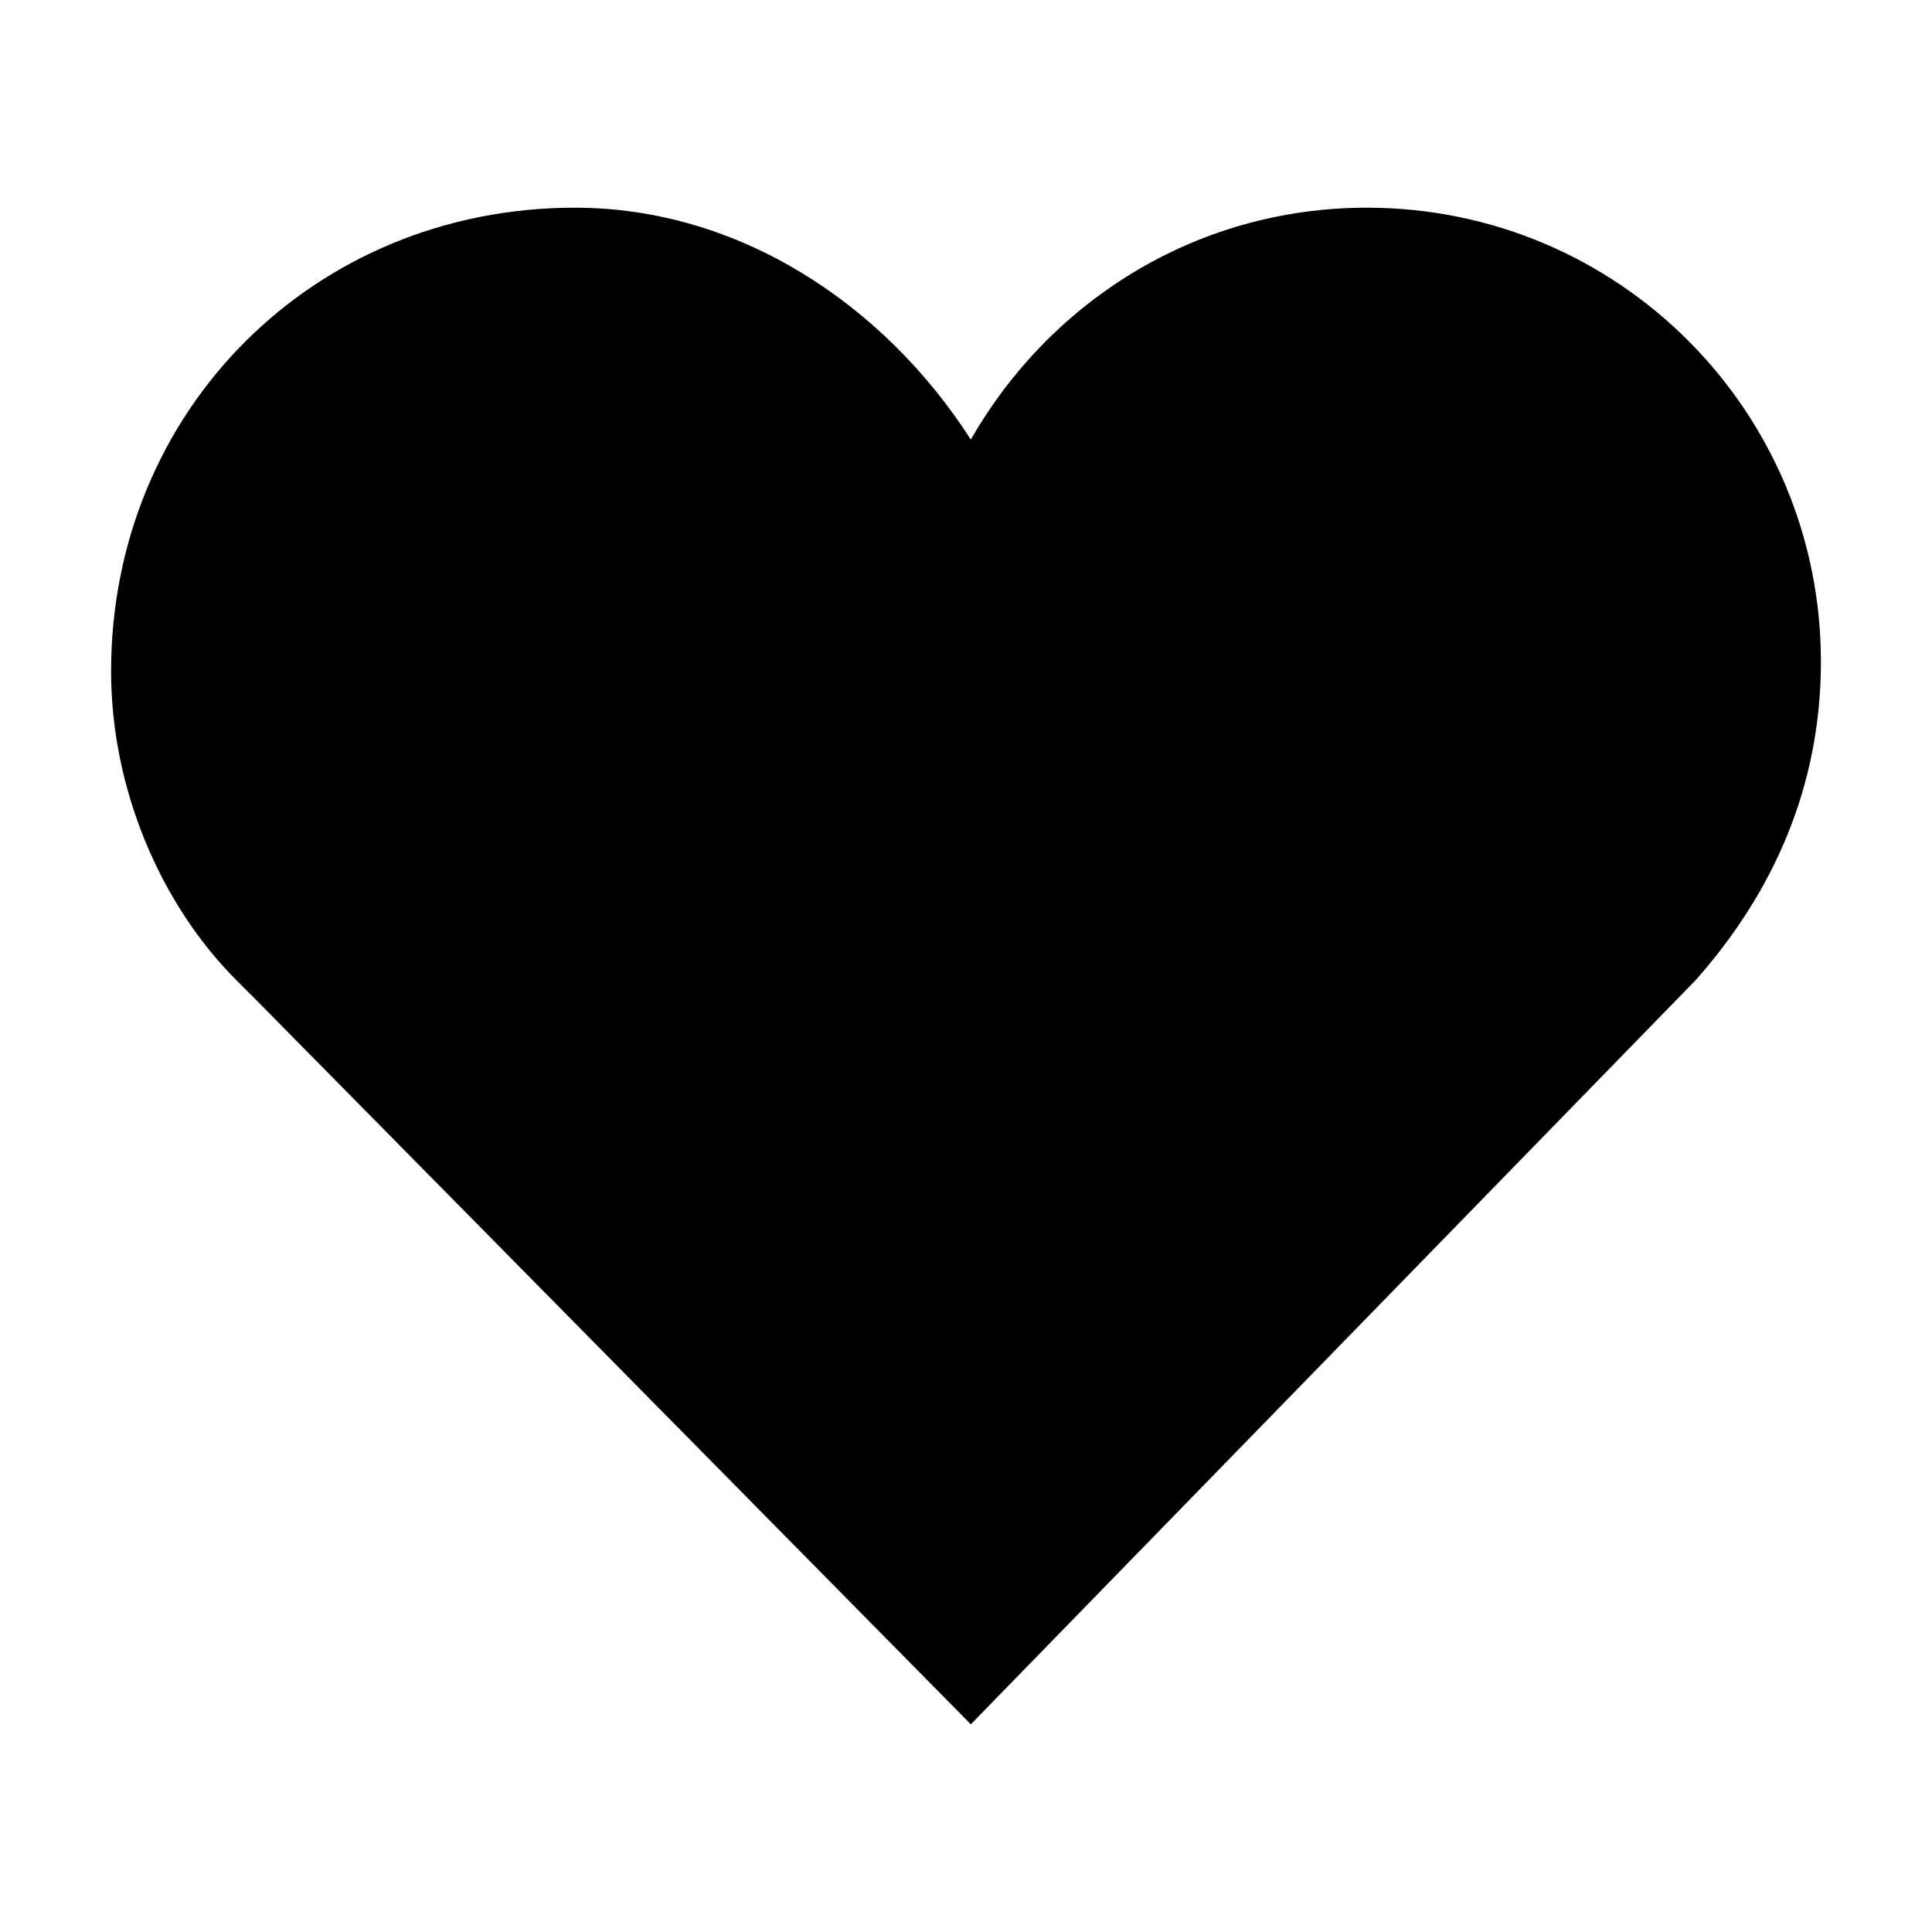 <svg width="20" height="20" viewBox="0 0 20 20" xmlns="http://www.w3.org/2000/svg">
<path d="M17.55 10.15C18.35 9.25 18.85 8.15 18.85 6.85C18.85 4.25 16.75 2.15 14.15 2.15C12.35 2.15 10.85 3.15 10.05 4.55C9.15 3.15 7.65 2.15 5.95 2.15C3.25 2.15 1.15 4.25 1.15 6.95C1.15 8.15 1.65 9.35 2.45 10.15L2.55 10.25C2.55 10.25 2.55 10.25 2.65 10.35L10.05 17.85L17.55 10.15C17.45 10.25 17.45 10.25 17.55 10.15Z" fill="currentColor"/>
</svg>
